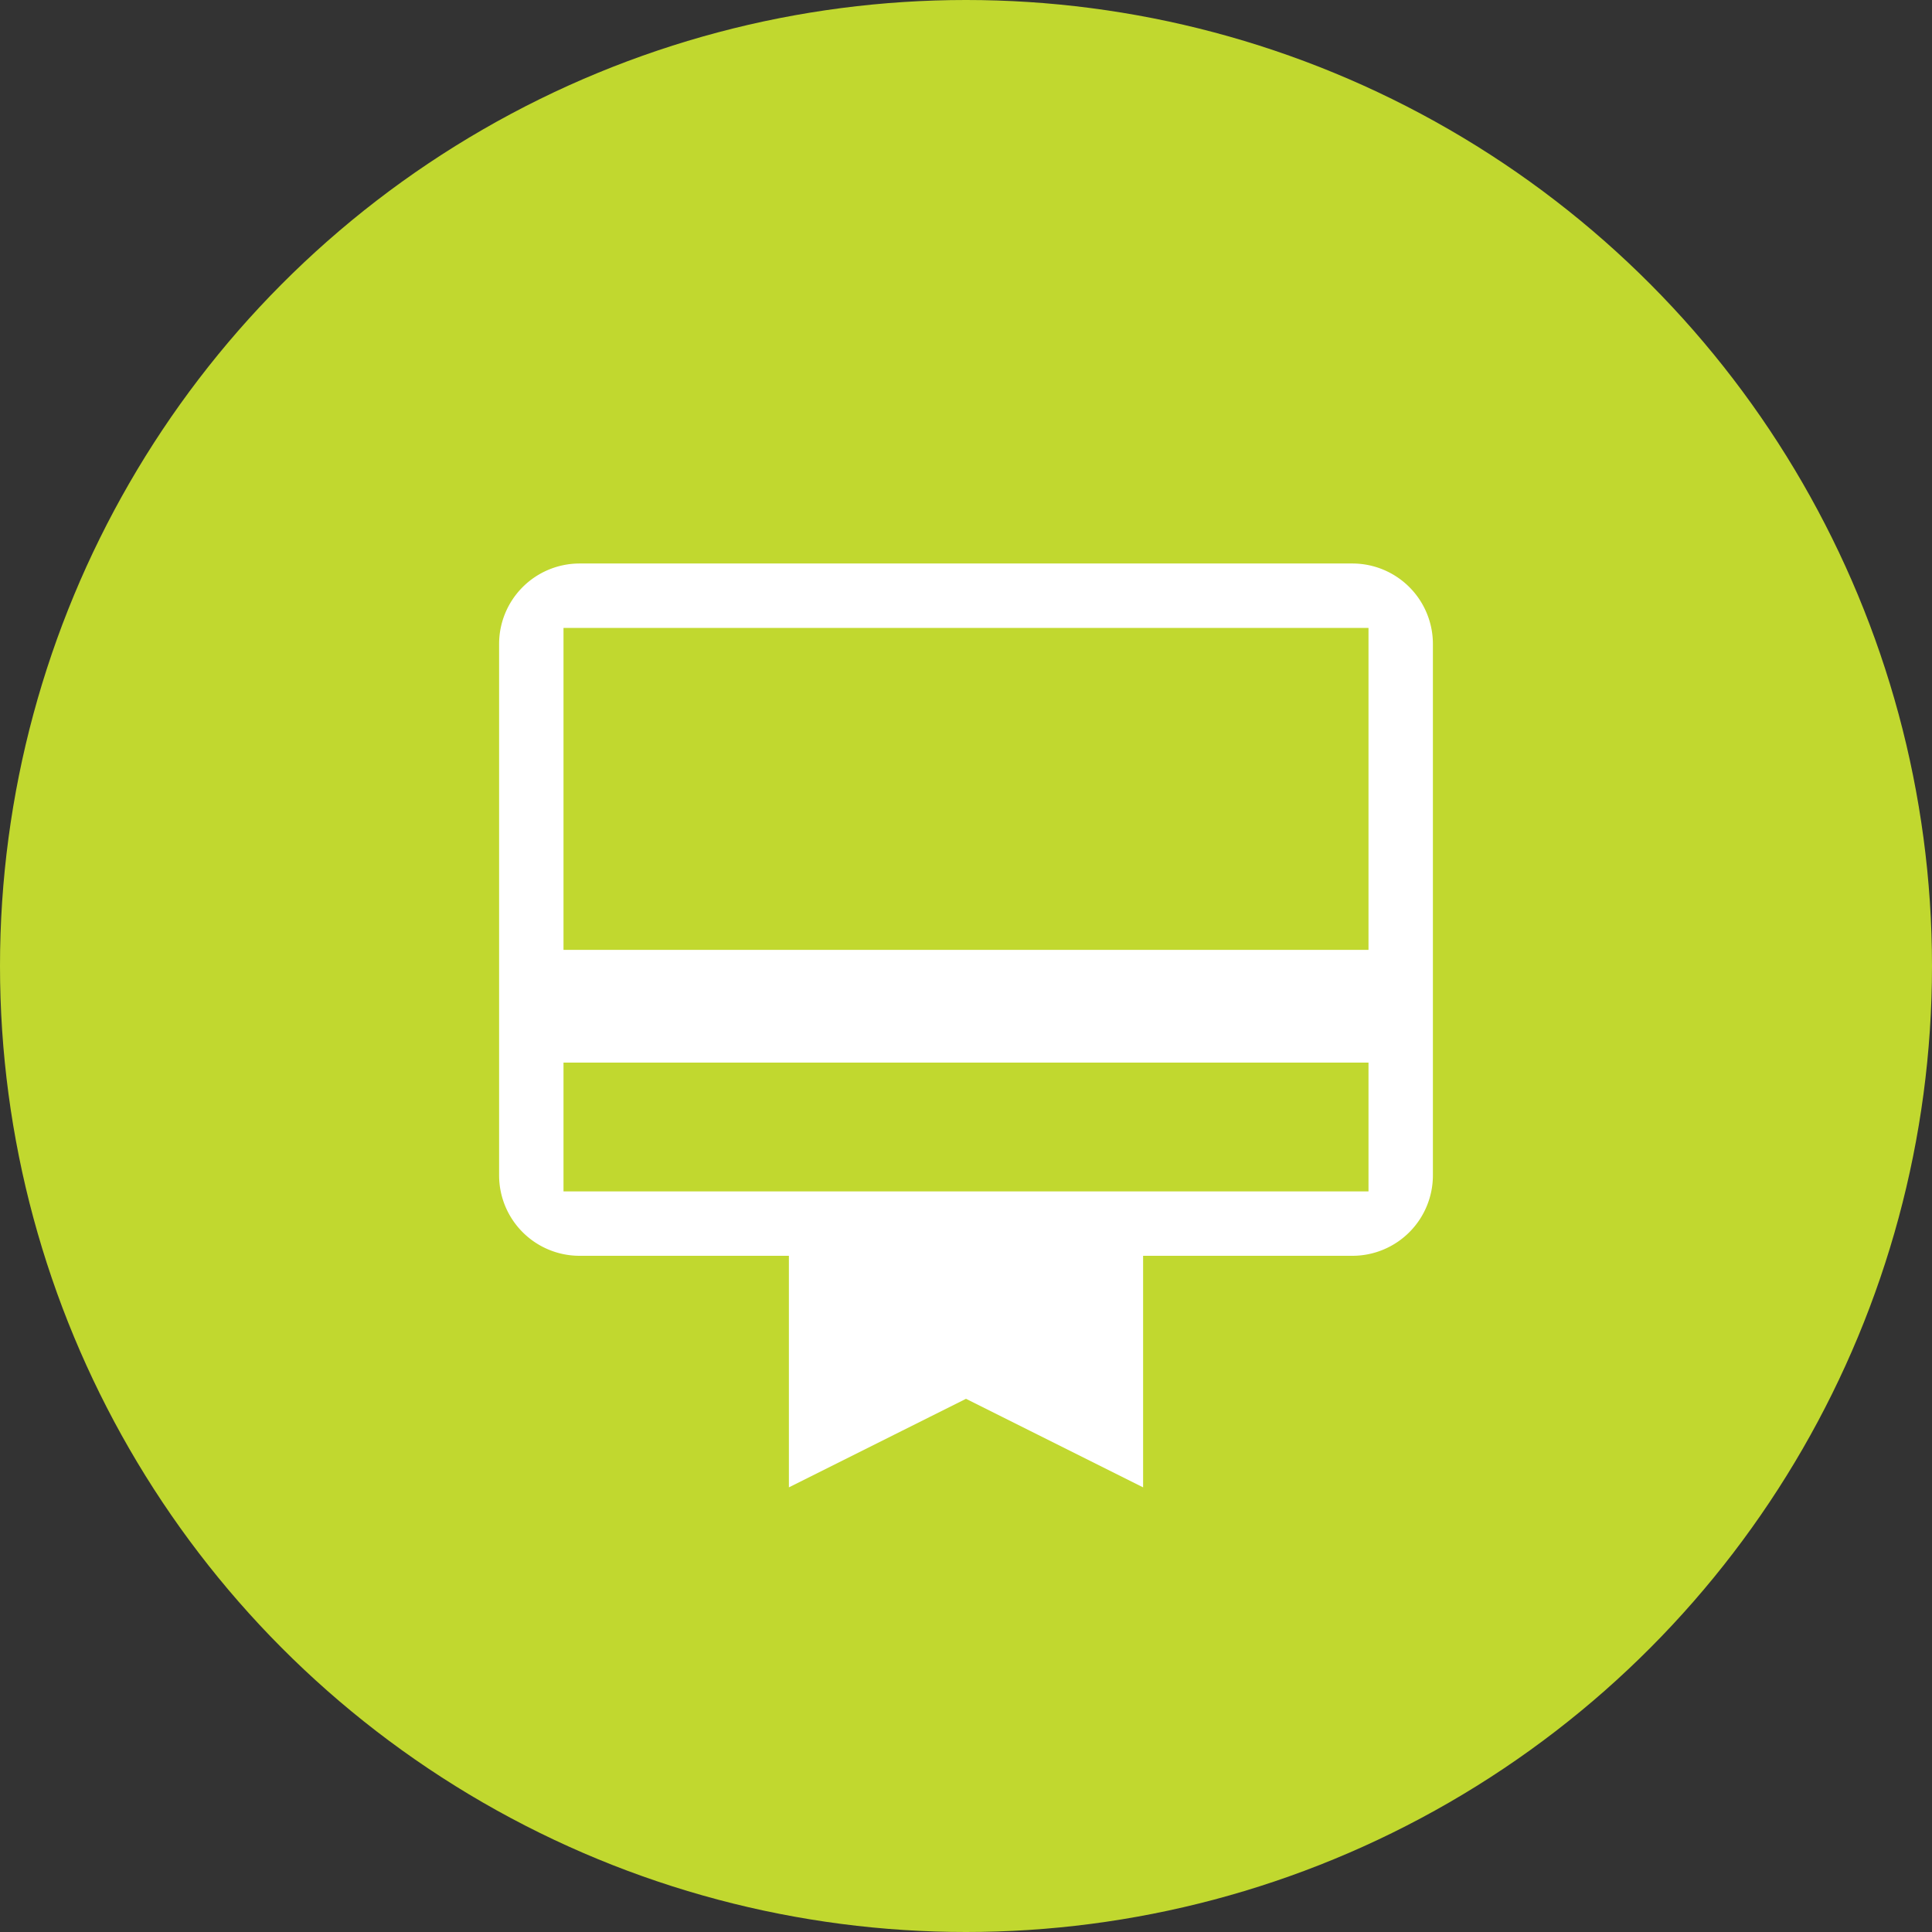 <?xml version="1.0" encoding="UTF-8" standalone="no"?>
<svg xmlns="http://www.w3.org/2000/svg" width="30" height="30" viewBox="0 0 30 30"><rect x="0" y="0" width="30" height="30" fill="#333333" stroke="none"/><defs><style>.a{fill:#c1d82f;}.b{fill:#fff;stroke:#c1d82f;stroke-width:0.5px;}</style></defs><g transform="translate(-135 -317)"><circle class="a" cx="15" cy="15" r="15" transform="translate(135 317)"/><path class="b" d="M15.5,2H3.5A1.5,1.5,0,0,0,2,3.5v8.25a1.5,1.5,0,0,0,1.5,1.5h3V17l3-1.5,3,1.5V13.25h3a1.5,1.5,0,0,0,1.5-1.5V3.5A1.5,1.5,0,0,0,15.5,2Zm0,9.75H3.5v-1.5h12ZM15.5,8H3.5V3.5h12Z" transform="translate(140.5 323.5)"/></g></svg>